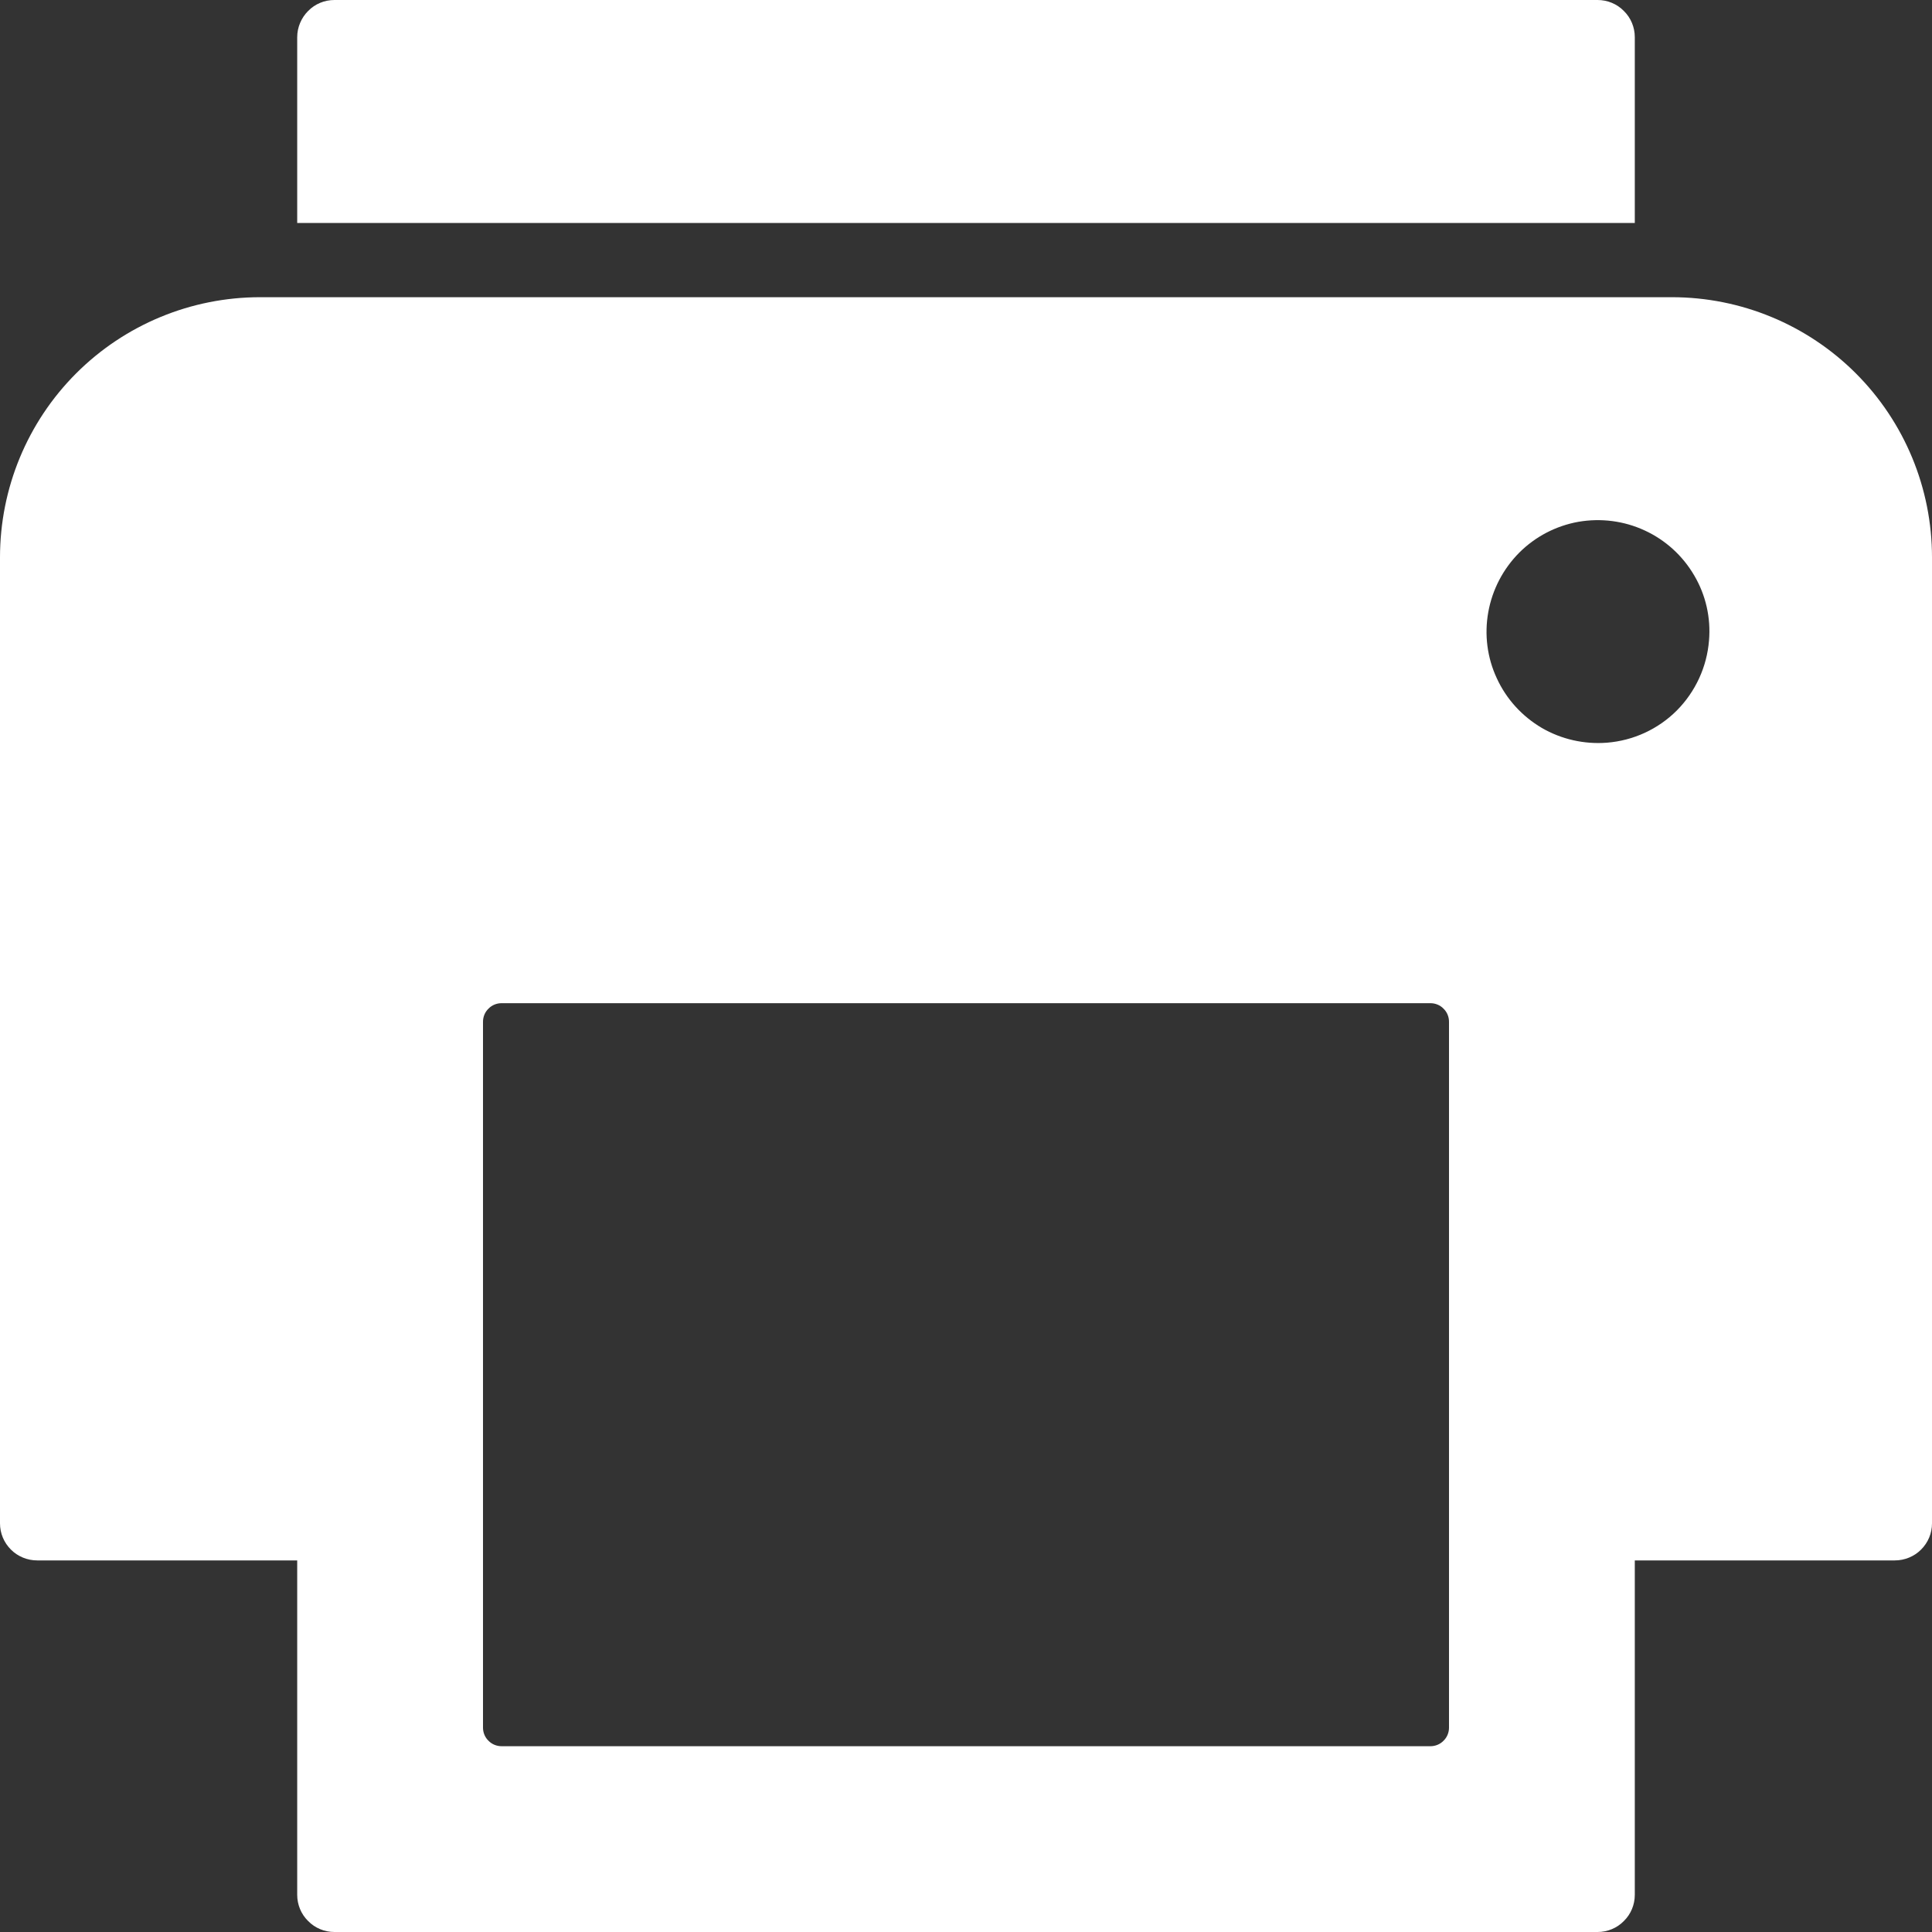 <svg width="12" height="12" viewBox="0 0 12 12" fill="none" xmlns="http://www.w3.org/2000/svg">
<rect x="0" y="0" width="12" height="12" fill="#333333" stroke="none"/>
<path d="M10.154 1.385V0.231C10.154 0.17 10.13 0.111 10.086 0.068C10.043 0.024 9.984 0 9.923 0H2.077C2.016 0 1.957 0.024 1.914 0.068C1.871 0.111 1.846 0.17 1.846 0.231V1.385" fill="white"/>
<path d="M10.385 1.846H1.615C1.187 1.846 0.776 2.016 0.473 2.319C0.17 2.622 0 3.033 0 3.462V9.462C0 9.523 0.024 9.581 0.068 9.625C0.111 9.668 0.17 9.692 0.231 9.692H1.846V11.769C1.846 11.83 1.87 11.889 1.914 11.932C1.957 11.976 2.016 12 2.077 12H9.923C9.984 12 10.043 11.976 10.086 11.932C10.13 11.889 10.154 11.83 10.154 11.769V9.692H11.769C11.83 9.692 11.889 9.668 11.932 9.625C11.976 9.581 12 9.523 12 9.462V3.462C12 3.033 11.83 2.622 11.527 2.319C11.224 2.016 10.813 1.846 10.385 1.846V1.846ZM9 10.731C9 10.761 8.988 10.791 8.966 10.812C8.945 10.834 8.915 10.846 8.885 10.846H3.115C3.085 10.846 3.055 10.834 3.034 10.812C3.012 10.791 3 10.761 3 10.731V6.346C3 6.316 3.012 6.286 3.034 6.265C3.055 6.243 3.085 6.231 3.115 6.231H8.885C8.915 6.231 8.945 6.243 8.966 6.265C8.988 6.286 9 6.316 9 6.346V10.731ZM9.981 4.613C9.84 4.624 9.698 4.592 9.576 4.521C9.454 4.449 9.356 4.342 9.297 4.213C9.237 4.085 9.219 3.941 9.244 3.802C9.269 3.662 9.336 3.534 9.436 3.433C9.536 3.333 9.664 3.266 9.804 3.241C9.943 3.217 10.087 3.235 10.216 3.295C10.344 3.354 10.451 3.451 10.523 3.574C10.595 3.696 10.627 3.837 10.615 3.978C10.602 4.142 10.531 4.296 10.415 4.413C10.299 4.529 10.145 4.6 9.981 4.613V4.613Z" fill="white"/>
</svg>

